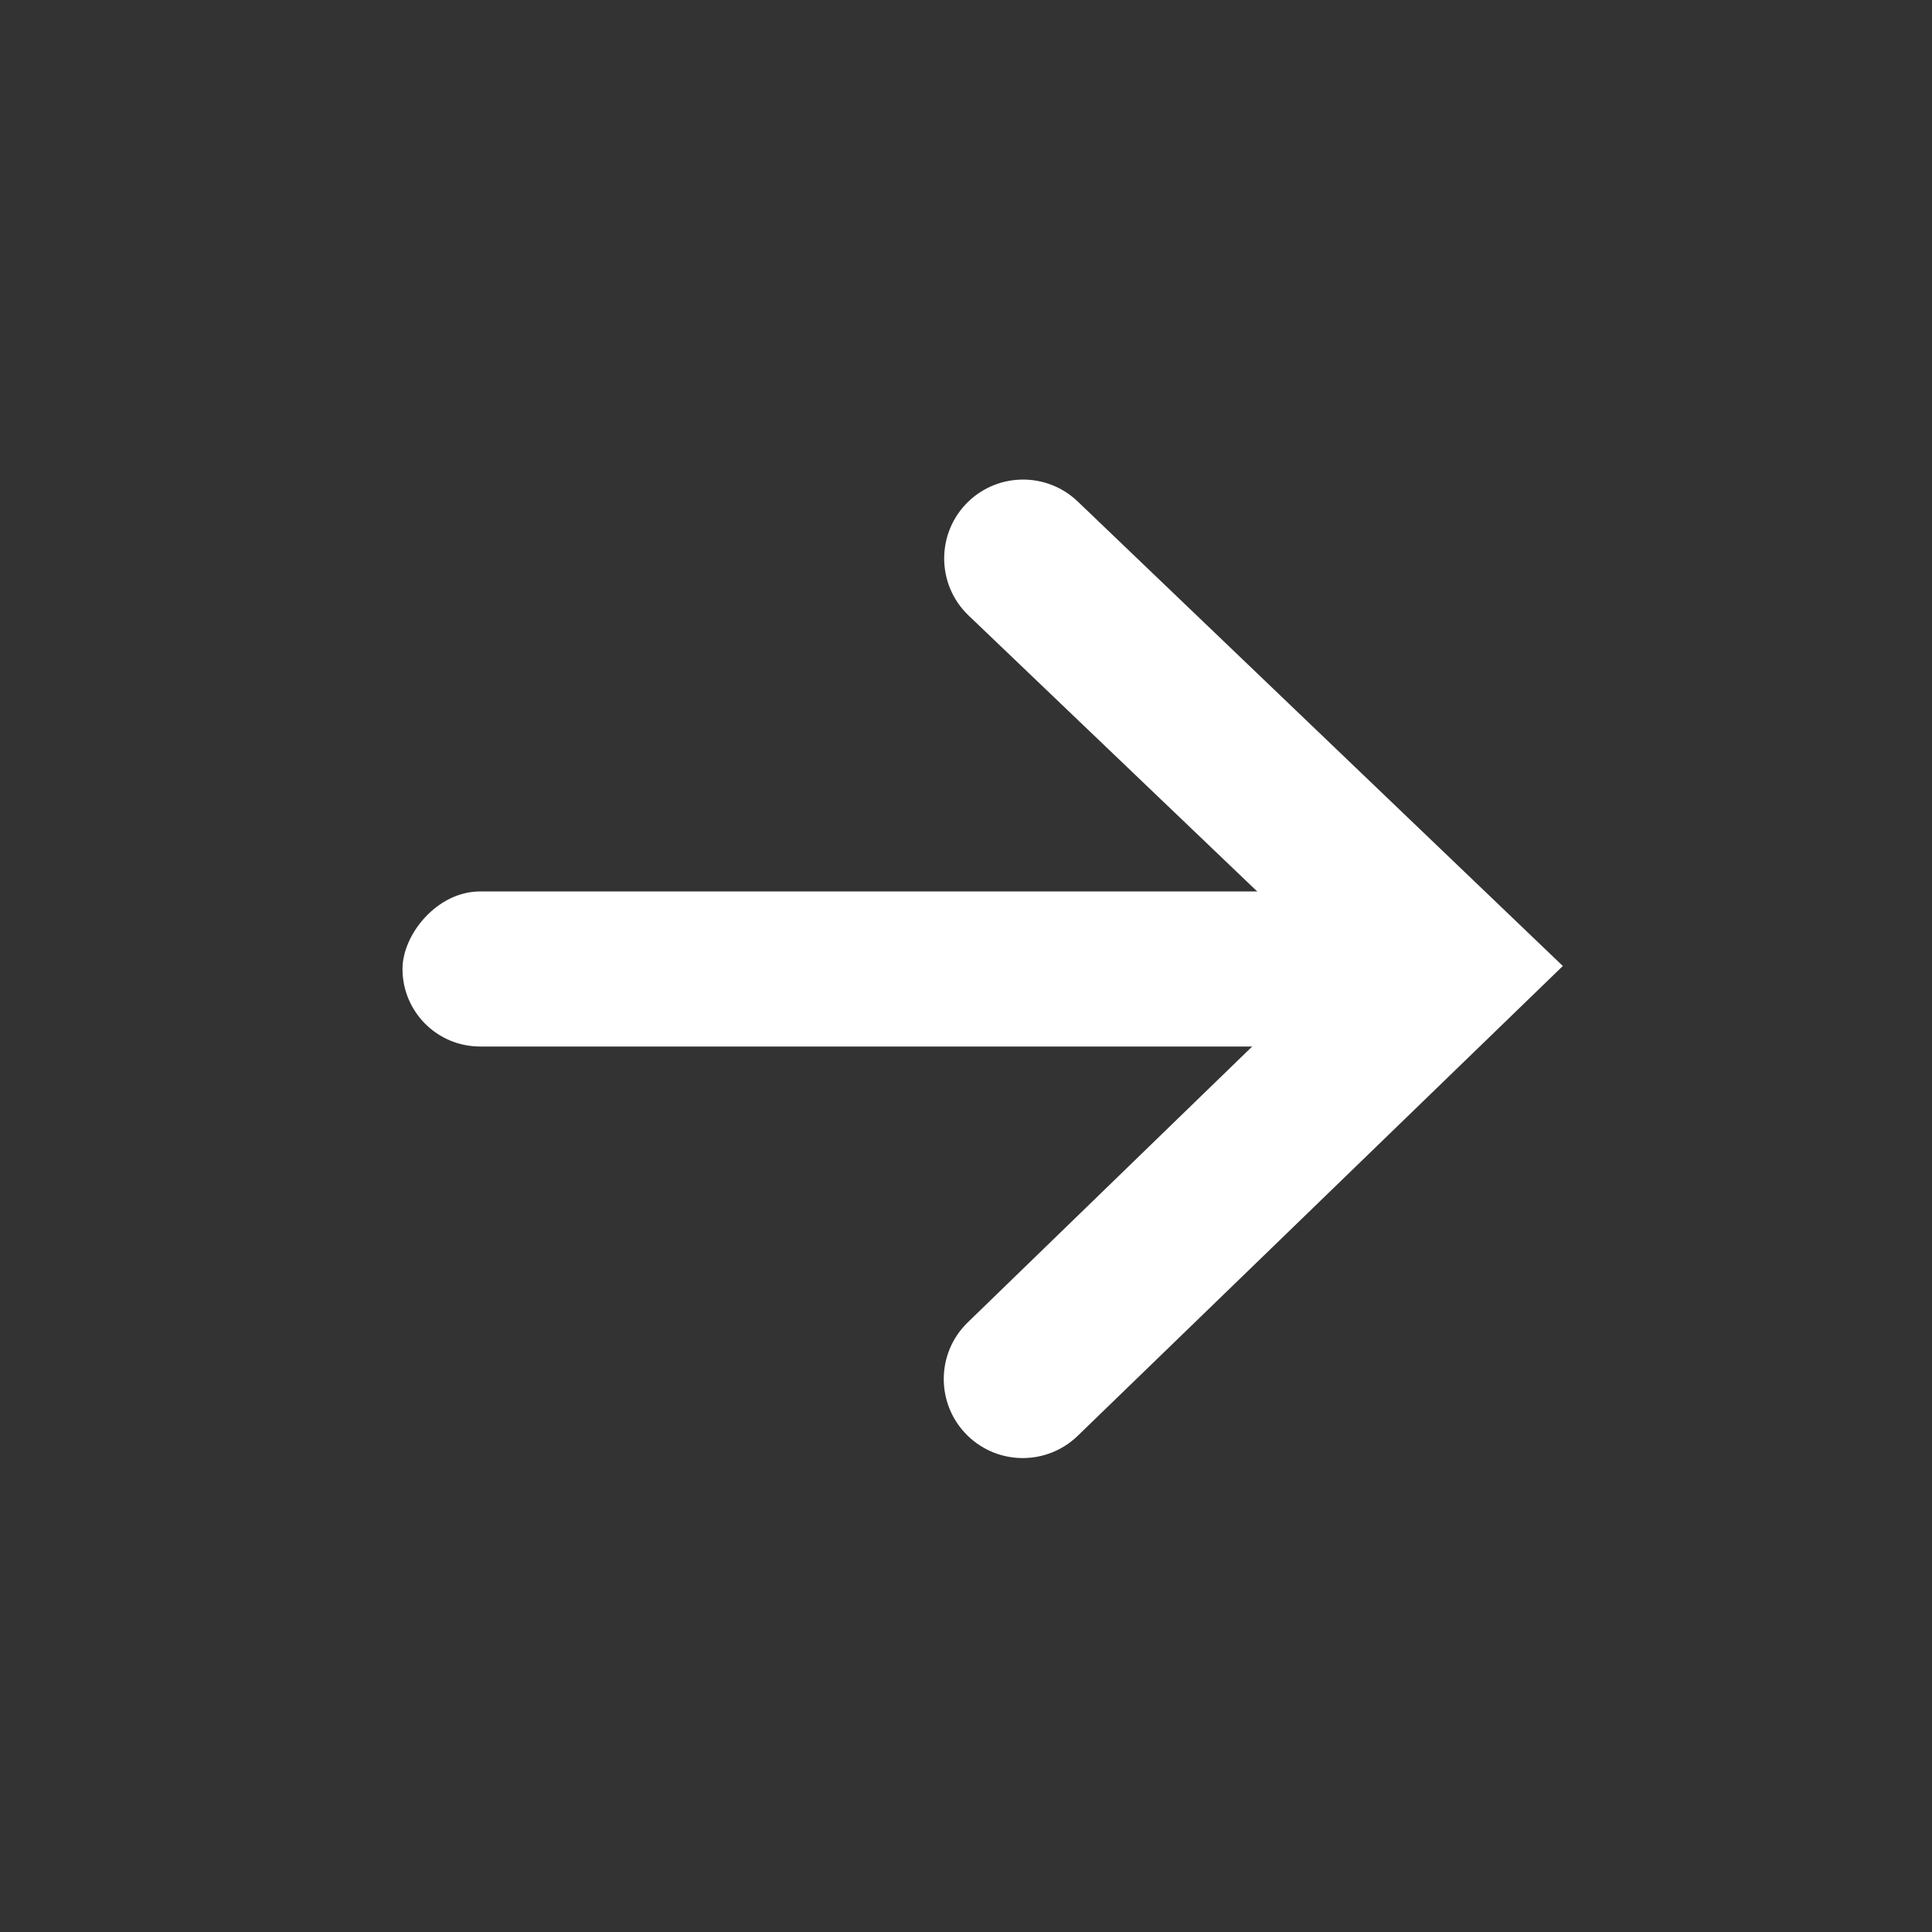 <svg width="24" height="24" viewBox="0 0 24 24" fill="none" xmlns="http://www.w3.org/2000/svg">
<rect x="0" y="0" width="24" height="24" fill="#333333" stroke="none"/>
<path d="M16.586 12L12.022 16.427C11.623 16.813 11.625 17.453 12.024 17.838C12.405 18.205 13.008 18.204 13.388 17.836L19.414 12L13.387 6.229C13.007 5.866 12.408 5.867 12.029 6.231C11.628 6.618 11.629 7.261 12.032 7.646L16.586 12Z" fill="white"/>
<rect width="12" height="1.926" rx="0.963" transform="matrix(-1 0 0 1 17 11.074)" fill="white"/>
</svg>
